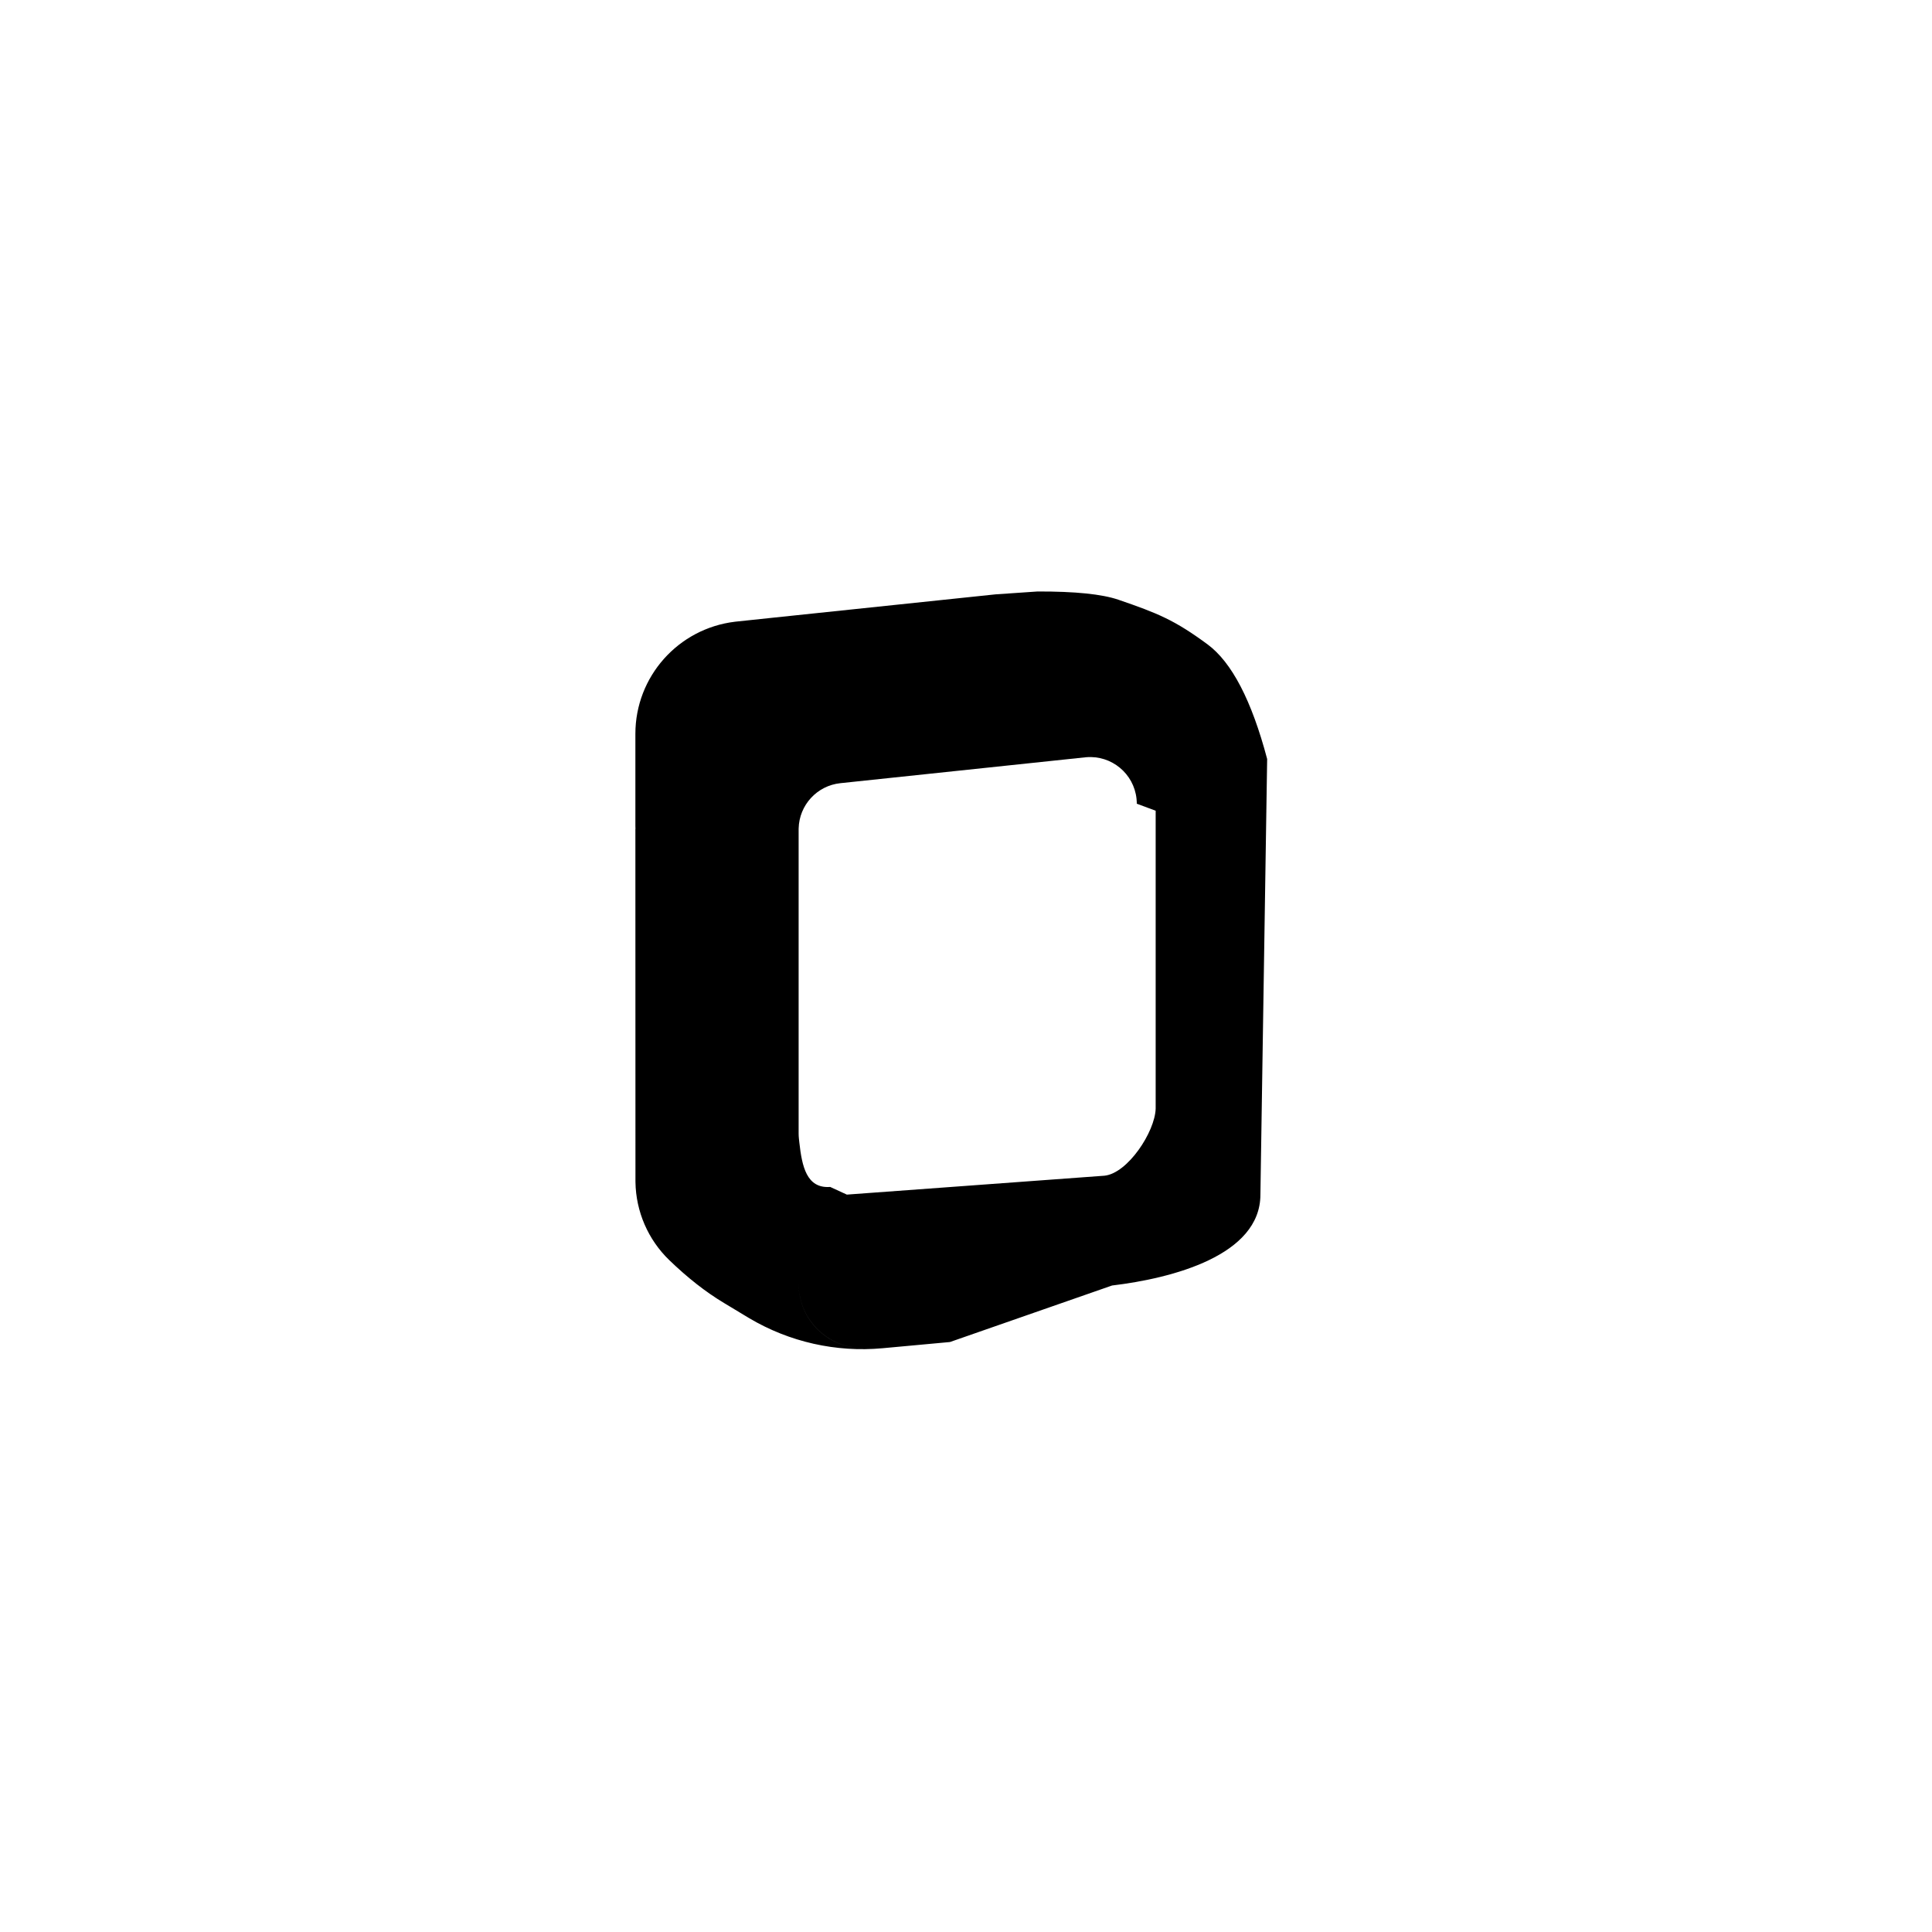 <?xml version="1.0" encoding="UTF-8"?>
<svg width="564px" height="564px" viewBox="0 0 564 564" version="1.1" xmlns="http://www.w3.org/2000/svg" xmlns:xlink="http://www.w3.org/1999/xlink">
    <title>com_vivo_newsreader_b_s5_2x2_mc</title>
    <g id="com_vivo_newsreader" stroke="none" stroke-width="1" fill="none" fill-rule="evenodd">
        <path d="M326.495,175.079 C338.007,179.023 342.905,181.028 352.478,188.081 C359.572,193.307 365.385,204.469 369.915,221.569 L367.945,348.736 C367.945,366.497 342.243,373.173 324.636,375.272 L277.317,391.77 L267.449,392.459 L277.323,391.77 L257.63,393.583 C244.072,394.831 230.473,391.768 218.766,384.841 L218.151,384.473 C215.883,383.096 213.615,381.728 211.349,380.37 C206.032,377.183 200.705,373.01 195.369,367.851 C189.188,361.877 185.645,353.693 185.509,345.111 L185.505,344.606 L185.485,242.039 L185.508,242.037 L185.485,241.098 L185.485,214.223 C185.485,197.523 197.992,183.491 214.553,181.499 L215.056,181.443 L225.425,180.347 L290.598,173.51 C290.591,173.51 290.584,173.51 290.577,173.51 L302.892,172.669 C313.837,172.635 321.705,173.438 326.495,175.079 Z M233.144,375.141 C233.324,385.313 241.626,393.505 251.841,393.505 C252.131,393.505 252.421,393.498 252.71,393.484 L253.003,393.466 L252.733,393.483 C252.444,393.496 252.154,393.503 251.864,393.503 C241.688,393.503 233.408,385.385 233.148,375.272 L233.141,374.805 L233.144,375.141 Z M233.141,330.904 C233.141,331.382 233.167,331.859 233.217,332.334 C233.237,332.528 233.258,332.721 233.279,332.914 L233.342,333.492 C234.12,340.426 235.429,347.015 242.351,346.497 L247.214,348.736 L322.435,343.218 C329.219,342.502 337.156,330.429 337.369,323.655 L337.369,236.67 L331.852,234.622 L331.851,234.24 L331.85,234.133 C331.838,233.818 331.816,233.505 331.783,233.192 C331.005,225.818 324.476,220.442 317.124,221.052 L316.813,221.081 L245.328,228.629 C238.506,229.349 233.304,235.024 233.145,241.849 L233.141,242.17 L233.141,330.904 Z" id="形状结合" fill="#000000"></path>
    </g>
</svg>